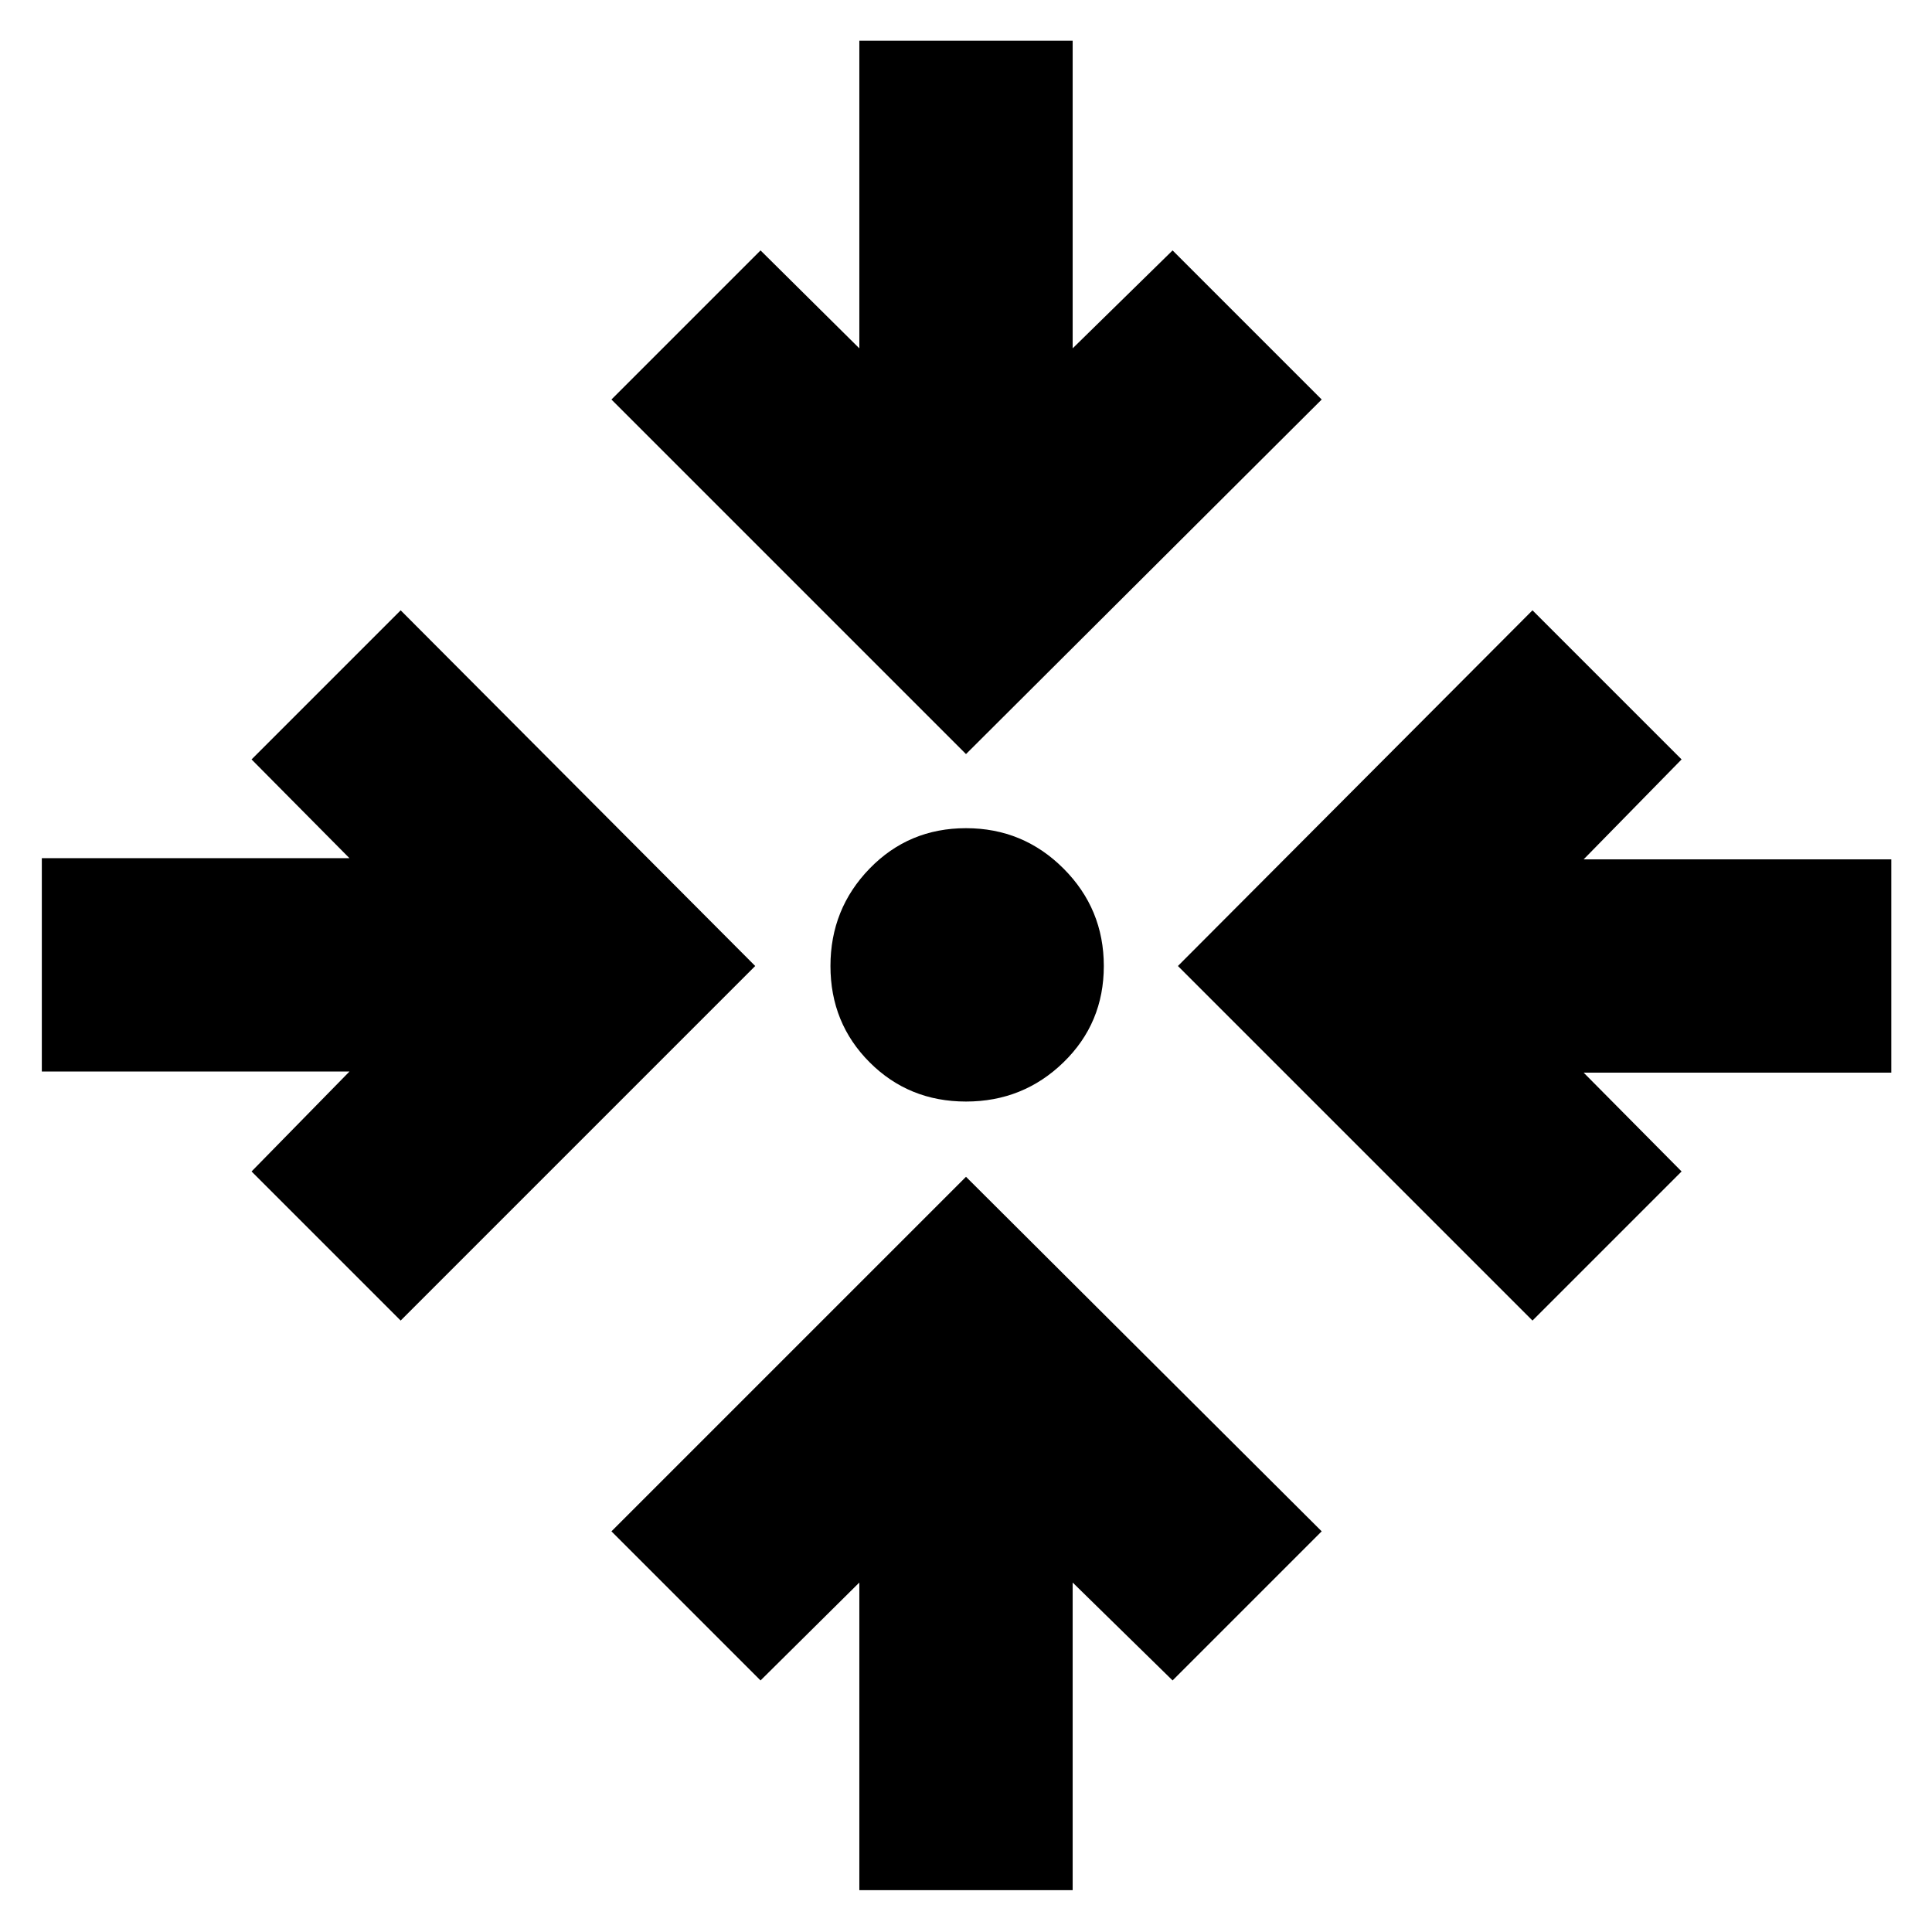 <svg xmlns="http://www.w3.org/2000/svg" height="24" viewBox="0 -960 960 960" width="24"><path d="M427-20.78v-152.87L377.91-125l-74.09-74.09L480-375.26l176.74 176.17L582.65-125 533-173.65v152.87H427ZM199.09-303.82 125-377.91l48.65-49.65H20.78v-106.01h152.87L125-582.65l74.09-74.09L375.26-480 199.09-303.82Zm562.39 0L585.3-480l176.18-176.74 74.09 74.09L786.91-533h152.87v106H786.91l48.66 49.09-74.09 74.09ZM480-412.65q-28.39 0-47.87-19.48-19.48-19.48-19.48-47.87 0-28.39 19.48-48.44 19.48-20.04 47.87-20.04 28.39 0 48.44 20.04 20.04 20.05 20.04 48.44 0 28.39-20.04 47.87-20.05 19.48-48.44 19.48Zm0-172.65L303.82-761.48l74.09-74.09L427-786.91v-152.87h106v152.87l49.65-48.66 74.09 74.09L480-585.3Z"/></svg>